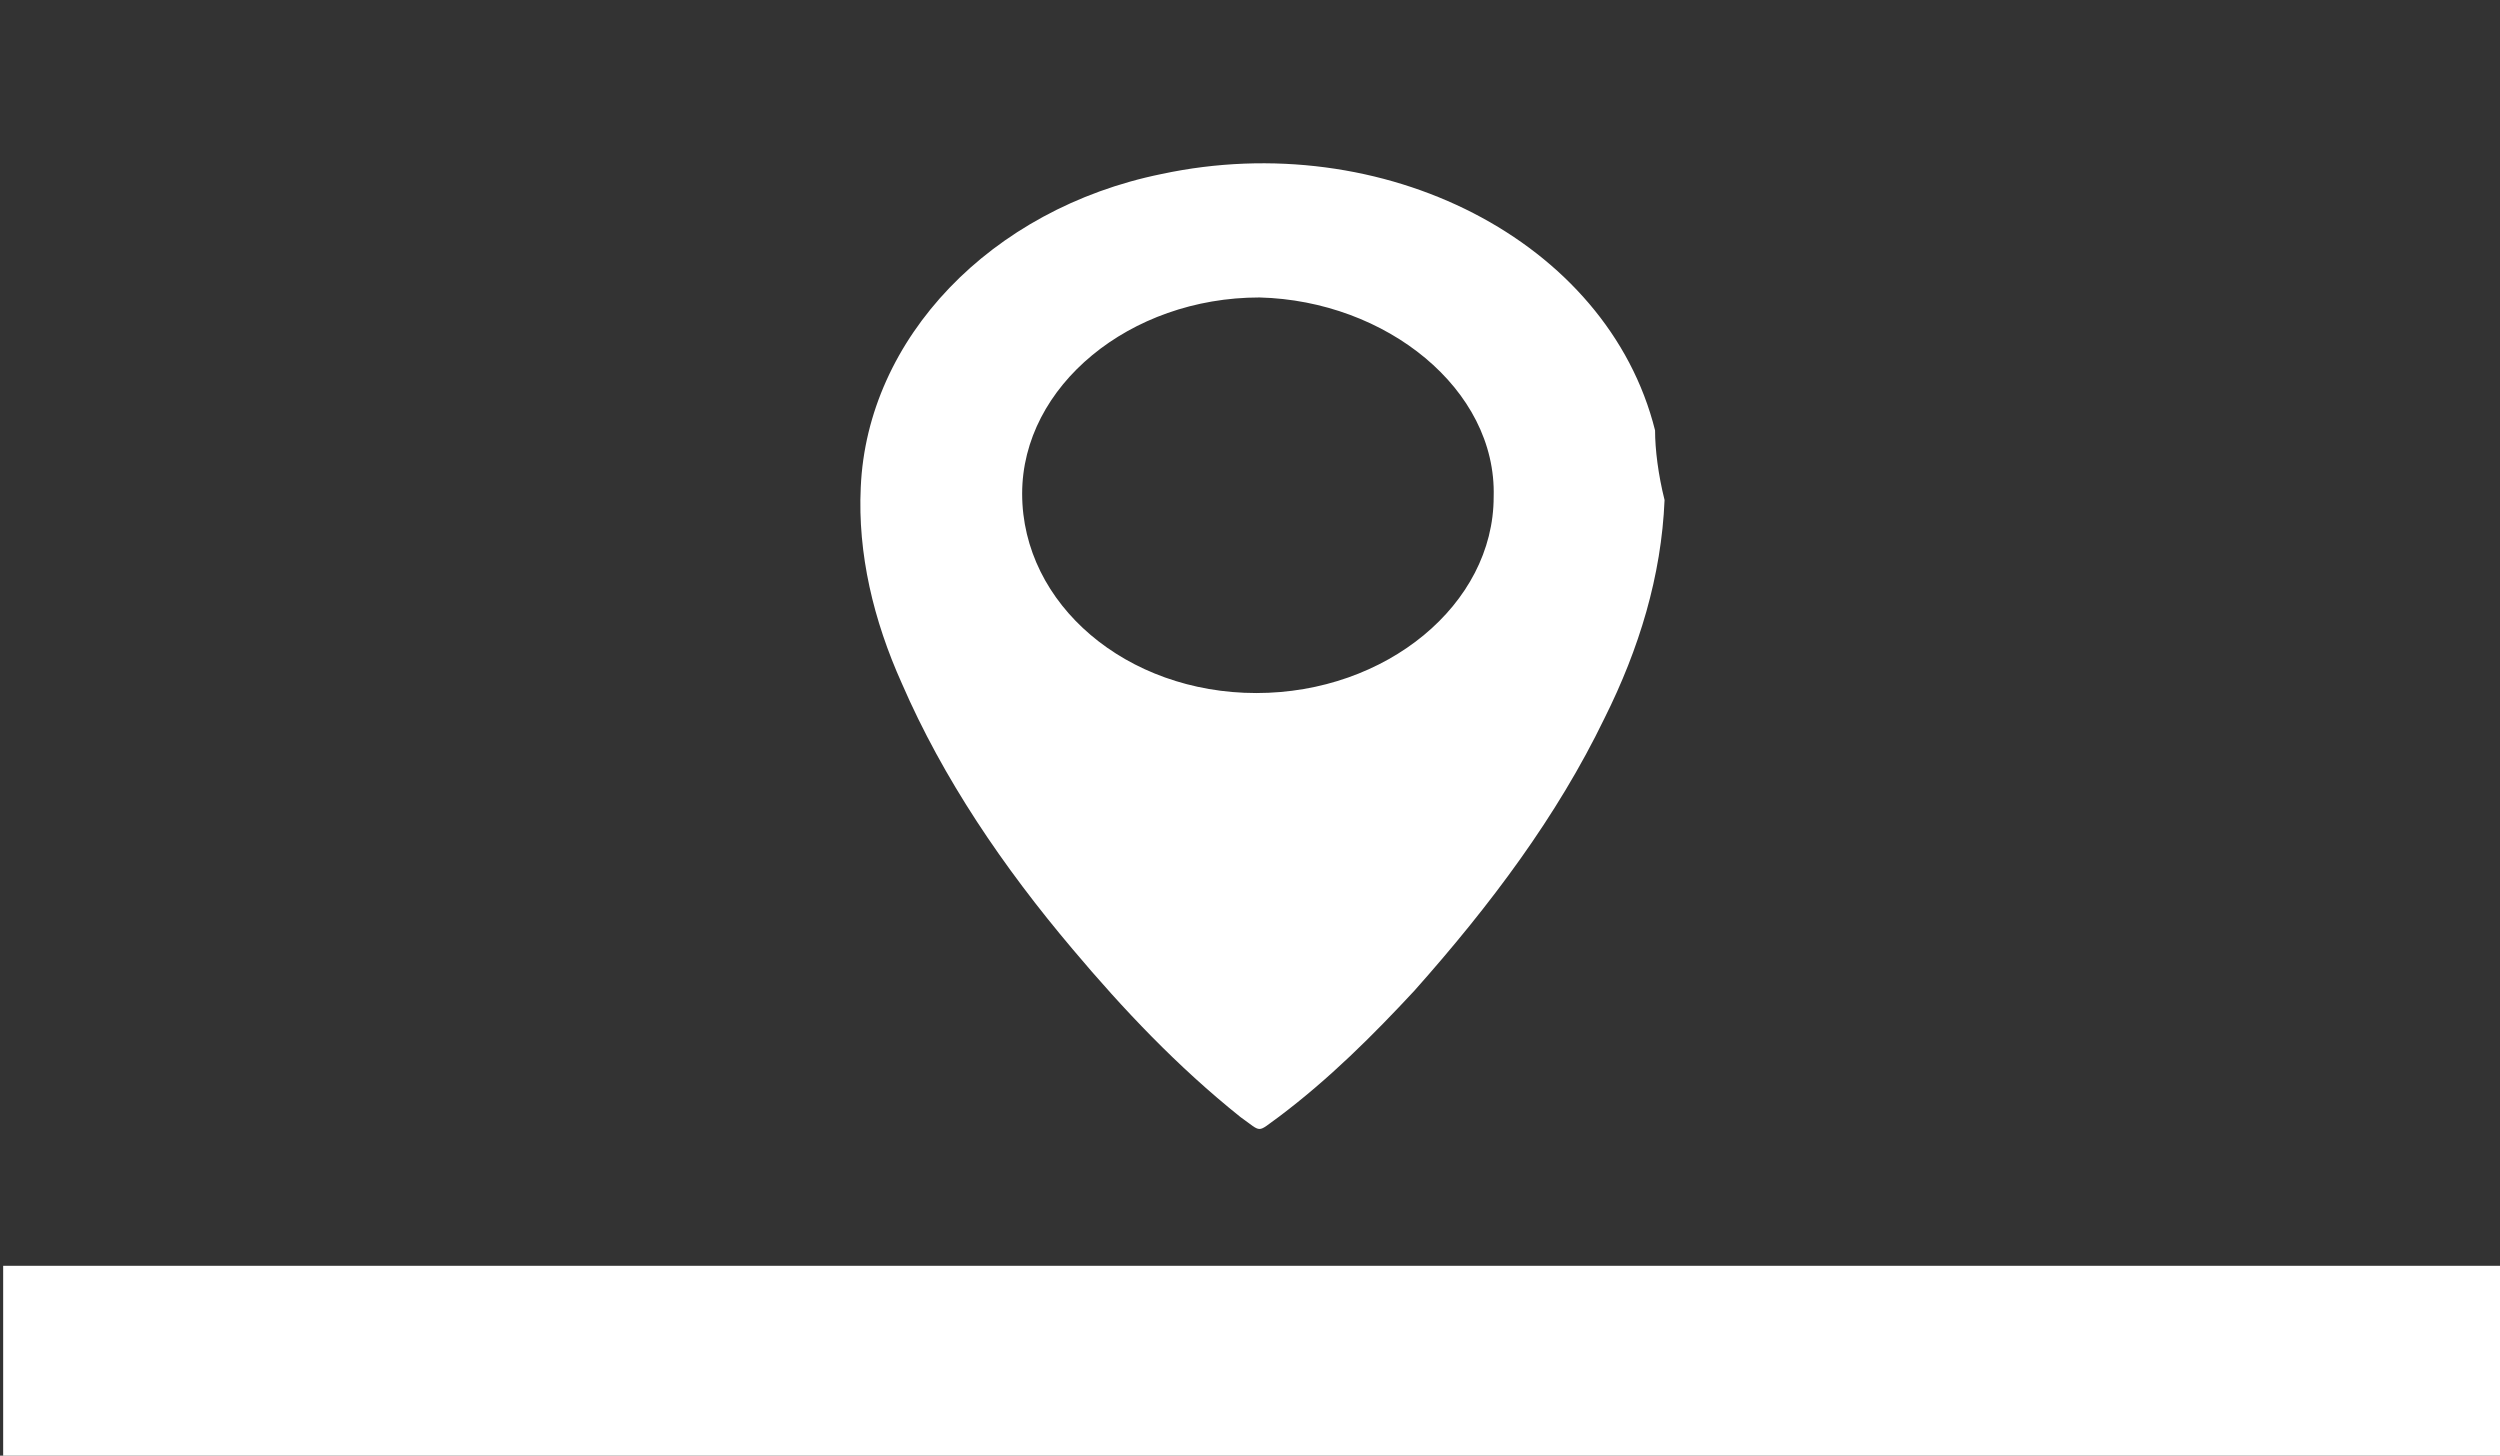 <?xml version="1.0" encoding="utf-8"?>
<!-- Generator: Adobe Illustrator 22.0.1, SVG Export Plug-In . SVG Version: 6.00 Build 0)  -->
<svg version="1.1" id="Layer_1" xmlns="http://www.w3.org/2000/svg" xmlns:xlink="http://www.w3.org/1999/xlink" x="0px" y="0px"
	 viewBox="0 0 79 46" style="enable-background:new 0 0 79 46;" xml:space="preserve">
<rect x="0" y="0" width="79" height="46" fill="#333333" stroke="none"/>
<style type="text/css">
	.st0{fill:none;stroke:#FFFFFF;stroke-width:6;stroke-miterlimit:10;}
	.st1{fill:#FFFFFF;}
</style>
<g>
	<line class="st0" x1="0.1" y1="43" x2="79.1" y2="43"/>
	<path class="st1" d="M52.6,15.8c-0.1,2.4-0.8,4.7-1.9,6.9c-1.5,3.1-3.6,5.9-6,8.6c-1.3,1.4-2.7,2.8-4.3,4c-0.7,0.5-0.5,0.5-1.2,0
		c-2-1.6-3.7-3.4-5.3-5.3c-2.2-2.6-4.1-5.4-5.4-8.4c-0.9-2-1.4-4.1-1.3-6.2c0.2-4.7,4.1-8.8,9.5-9.9c7-1.5,14.1,2.1,15.6,8.1
		C52.3,14.2,52.4,15,52.6,15.8z M39.8,9.4c-4.1,0-7.5,2.8-7.5,6.2c0,3.5,3.3,6.3,7.4,6.3s7.5-2.8,7.5-6.2
		C47.3,12.3,43.8,9.5,39.8,9.4z"/>
</g>
</svg>
